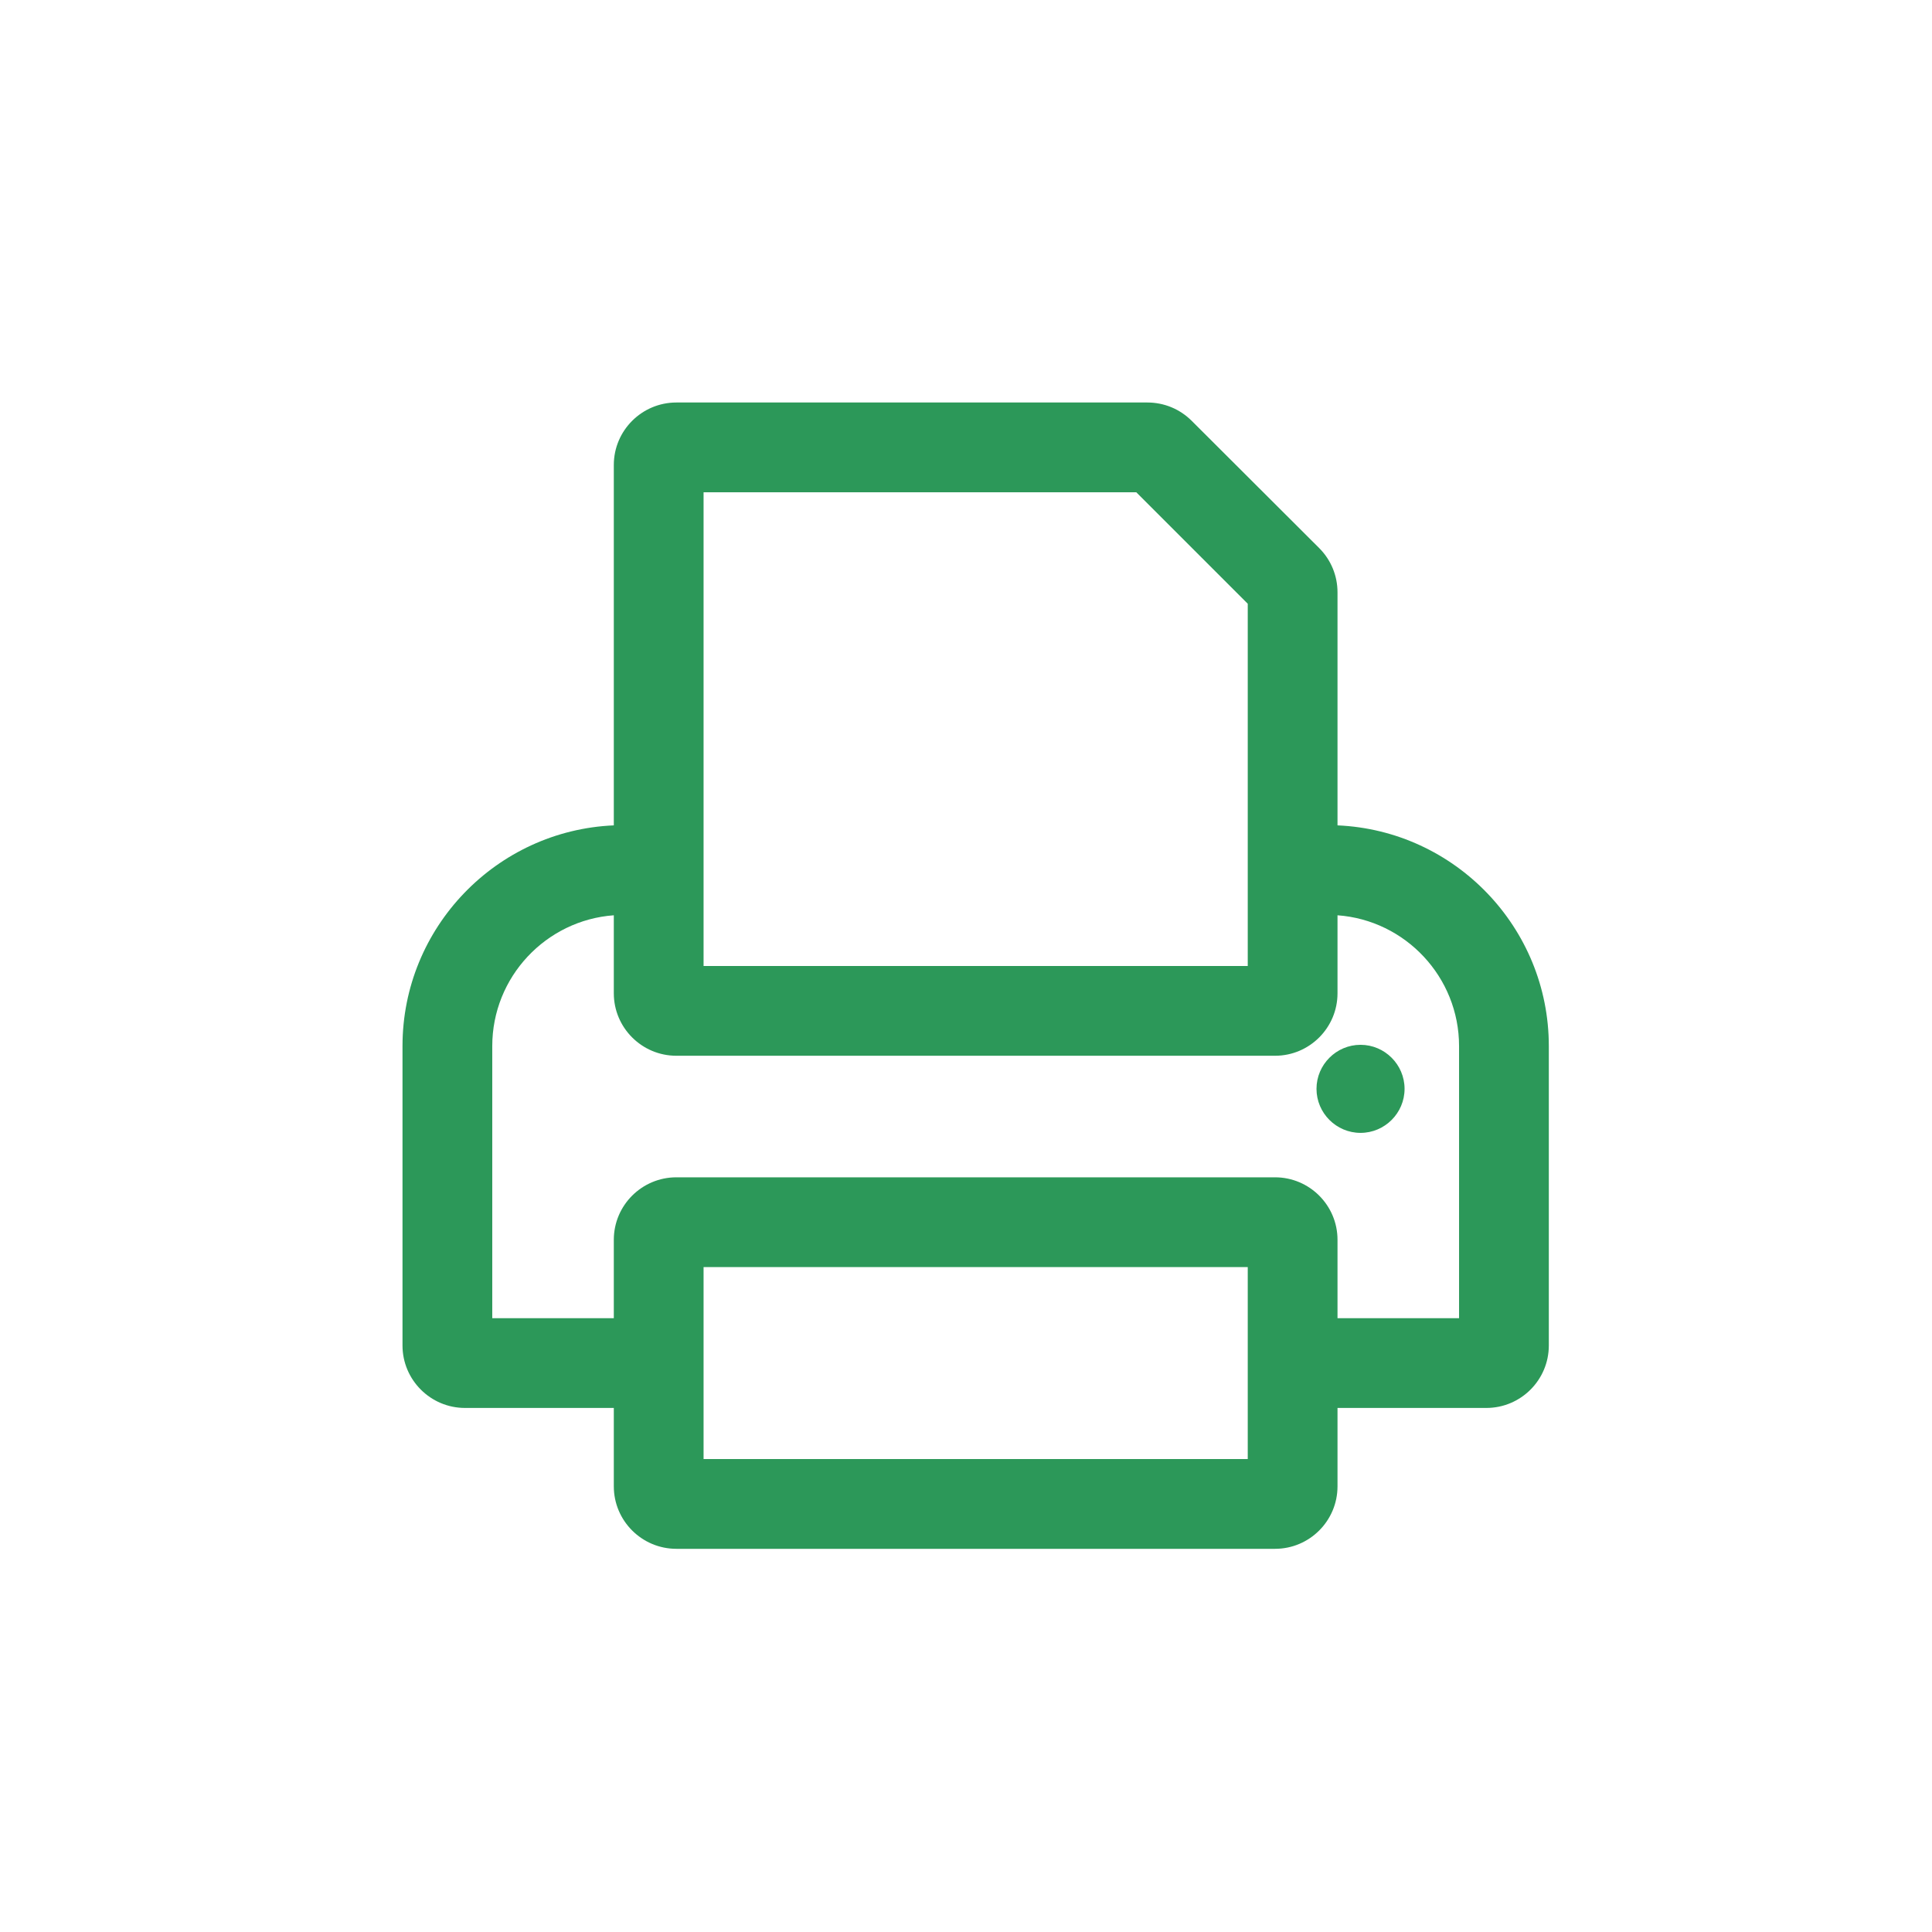 <?xml version="1.0" encoding="UTF-8"?>
<svg width="24px" height="24px" viewBox="0 0 24 24" version="1.1" xmlns="http://www.w3.org/2000/svg" xmlns:xlink="http://www.w3.org/1999/xlink">
    <!-- Generator: Sketch 54.1 (76490) - https://sketchapp.com -->
    <title>btn_in@</title>
    <desc>Created with Sketch.</desc>
    <g id="btn_in" stroke="none" stroke-width="1" fill="none" fill-rule="evenodd">
        <g>
            <rect id="Rectangle-Copy-26" transform="translate(12, 12) rotate(90) translate(-12, -12) " x="0" y="0" width="24" height="24"></rect>
            <path d="M16.901,14.073 C16.6,14.073 16.354,13.827 16.354,13.526 C16.354,13.225 16.6,12.979 16.901,12.979 C17.202,12.979 17.448,13.225 17.448,13.526 C17.448,13.827 17.202,14.073 16.901,14.073 Z M8.402,14.625 L15.839,14.625 C16.267,14.625 16.615,14.973 16.615,15.401 L16.615,16.375 L18.125,16.375 L18.125,12.995 C18.125,12.137 17.458,11.431 16.615,11.37 L16.615,12.339 C16.615,12.767 16.267,13.115 15.839,13.115 L8.402,13.115 C7.974,13.115 7.625,12.767 7.625,12.339 L7.625,11.37 C6.782,11.431 6.115,12.137 6.115,12.995 L6.115,16.375 L7.625,16.375 L7.625,15.401 C7.625,14.973 7.974,14.625 8.402,14.625 Z M8.74,12 L15.5,12 L15.5,7.5 L14.115,6.115 L8.74,6.115 L8.74,12 Z M8.74,18.125 L15.5,18.125 L15.5,15.74 L8.74,15.74 L8.74,18.125 Z M16.615,7.359 L16.615,10.253 C18.073,10.316 19.24,11.521 19.24,12.995 L19.24,16.714 C19.24,17.142 18.892,17.49 18.464,17.49 L16.615,17.49 L16.615,18.464 C16.615,18.892 16.267,19.24 15.839,19.24 L8.402,19.24 C7.974,19.24 7.625,18.892 7.625,18.464 L7.625,17.49 L5.776,17.49 C5.349,17.49 5,17.142 5,16.714 L5,12.995 C5,11.521 6.167,10.316 7.625,10.253 L7.625,5.776 C7.625,5.348 7.974,5 8.402,5 L14.253,5 C14.461,5 14.656,5.081 14.803,5.227 L16.389,6.81 C16.534,6.956 16.615,7.151 16.615,7.359 Z" fill="#2C9859"></path>
        </g>
    </g>
</svg>